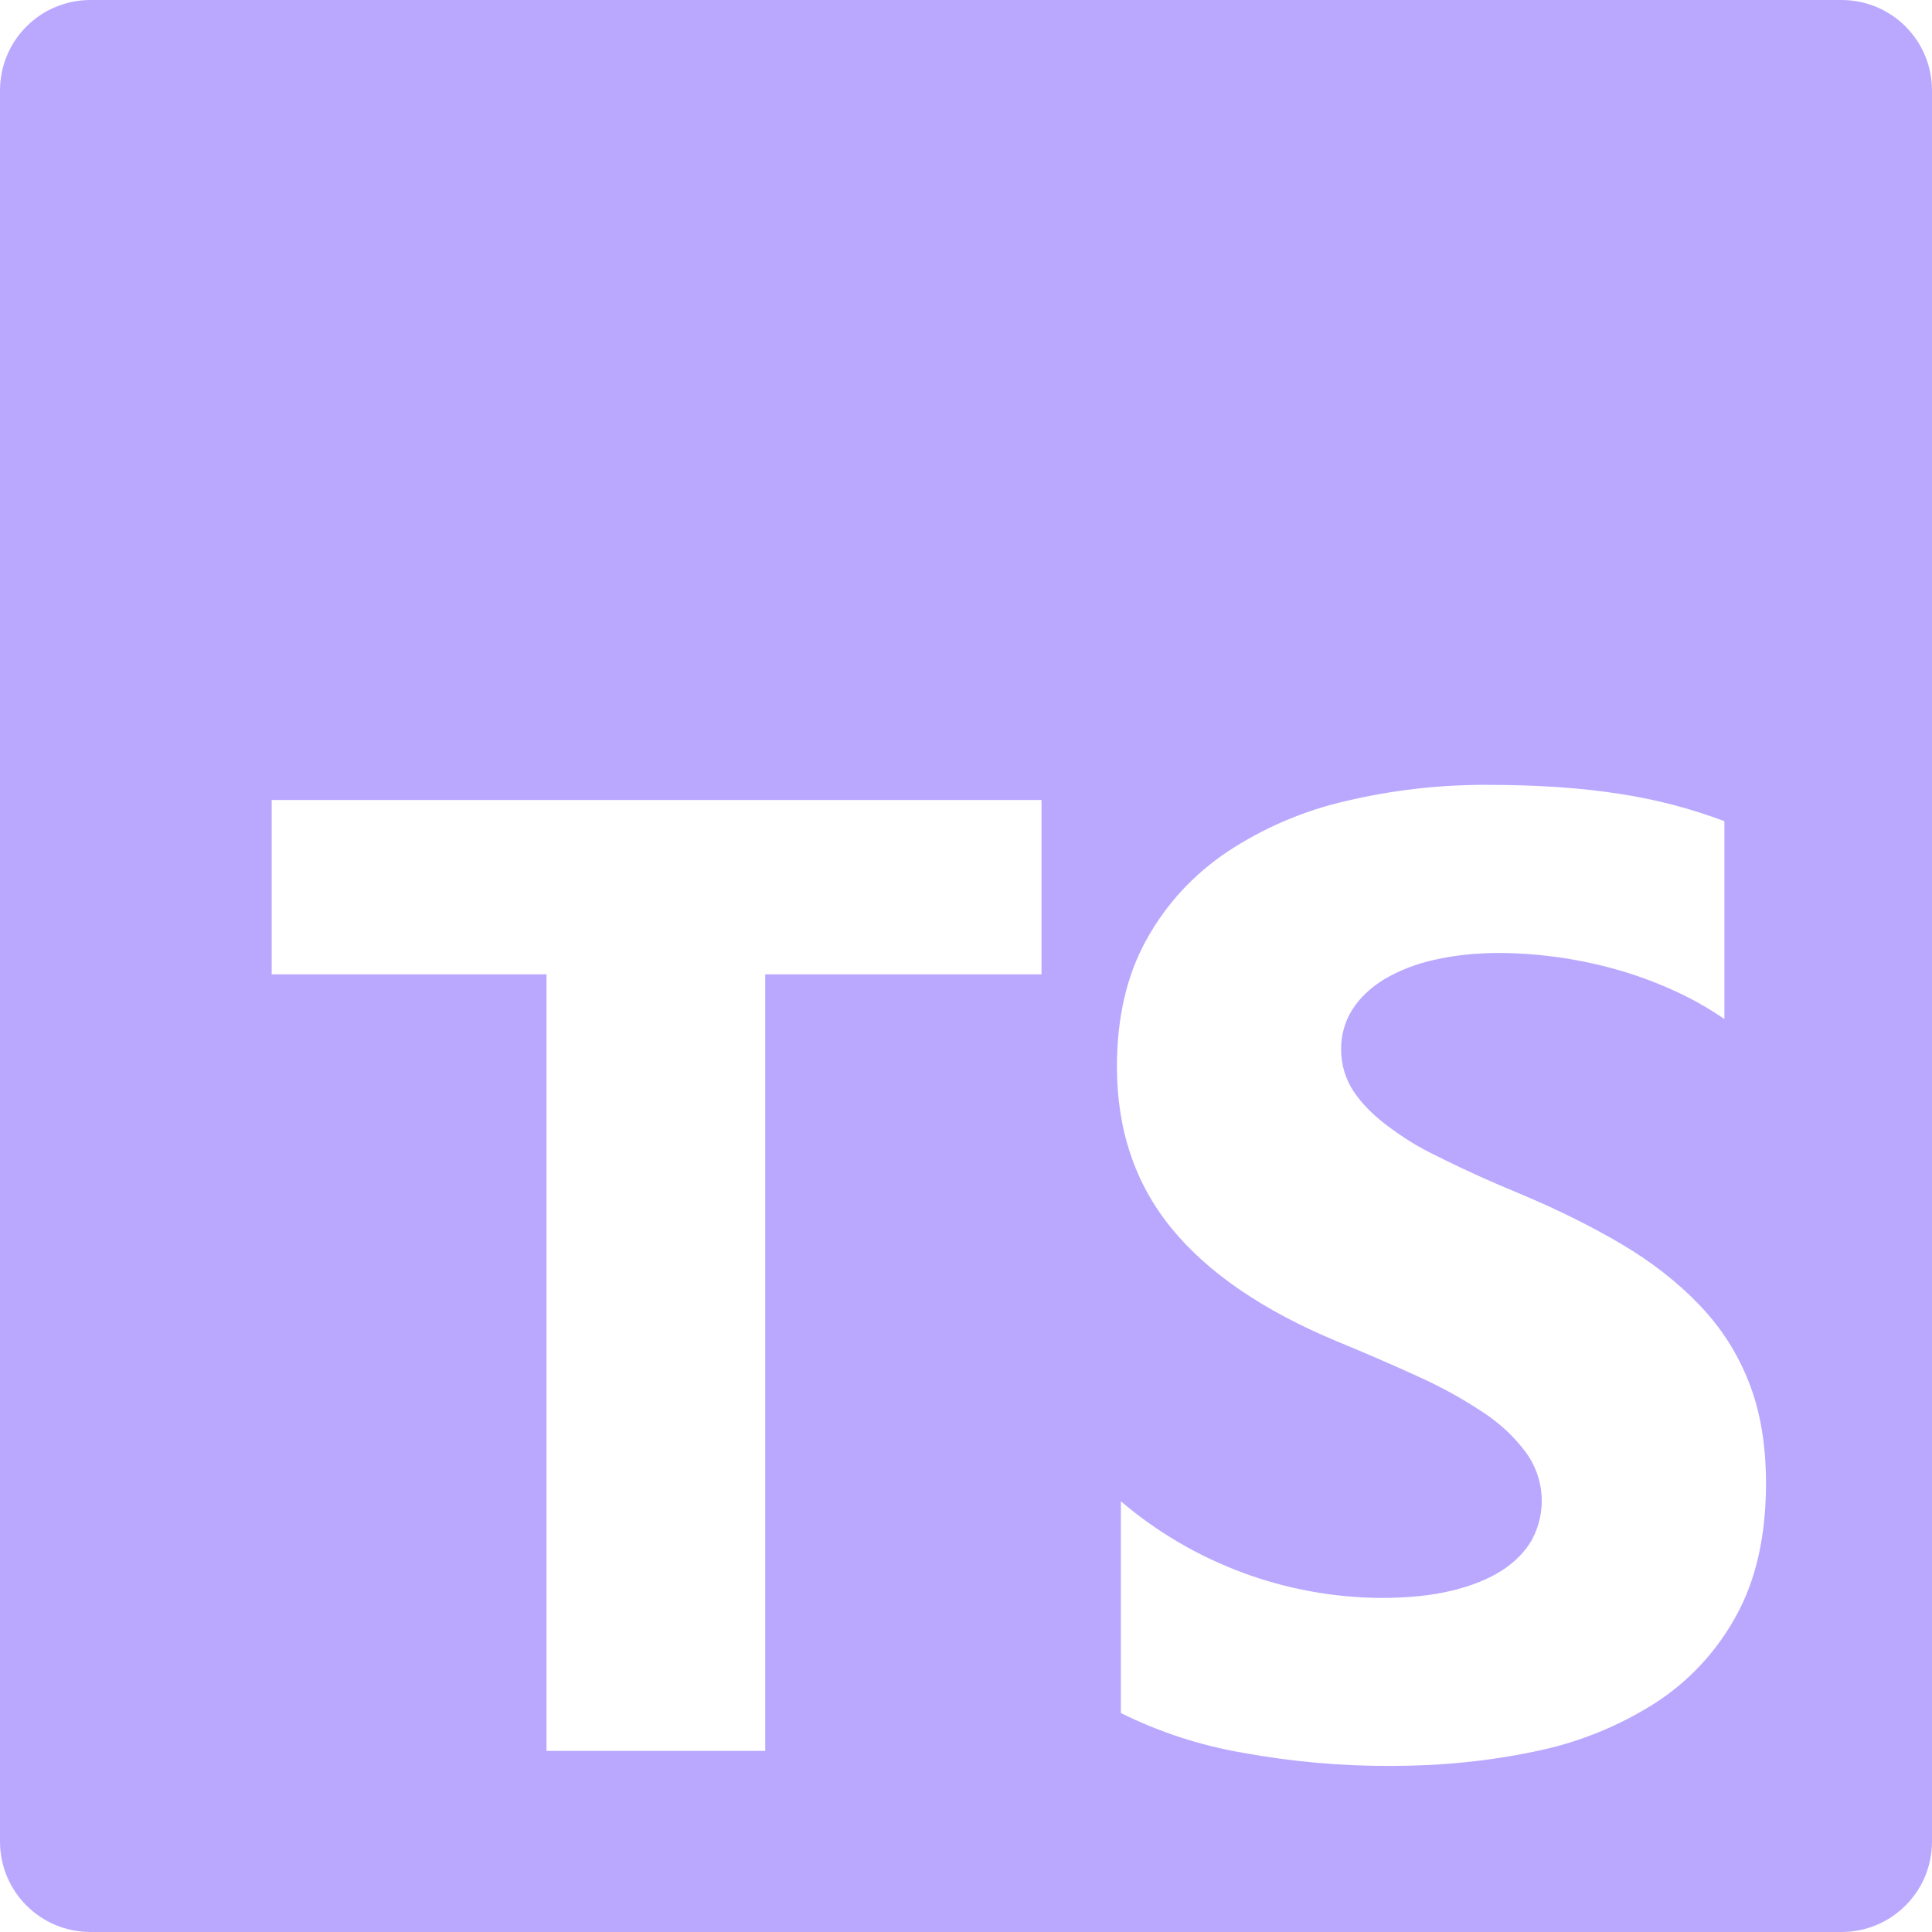 <svg width="24" height="24" viewBox="0 0 24 24" fill="none"
    xmlns="http://www.w3.org/2000/svg">
    <path d="M1.125 0C0.502 0 0 0.502 0 1.125V22.875C0 23.498 0.502 24 1.125 24H22.875C23.498 24 24 23.498 24 22.875V1.125C24 0.502 23.498 0 22.875 0H1.125ZM18.488 9.75C19.1 9.75 19.642 9.787 20.115 9.861C20.561 9.928 20.999 10.042 21.421 10.201V12.659C21.218 12.519 21.003 12.398 20.778 12.298C20.546 12.193 20.306 12.106 20.061 12.038C19.596 11.909 19.117 11.842 18.635 11.838C18.335 11.838 18.062 11.867 17.816 11.924C17.597 11.971 17.386 12.053 17.193 12.166C17.024 12.27 16.893 12.395 16.8 12.54C16.707 12.686 16.659 12.857 16.66 13.03C16.66 13.226 16.712 13.402 16.816 13.559C16.92 13.715 17.068 13.863 17.259 14.003C17.546 14.213 17.682 14.279 17.955 14.413C18.228 14.548 18.537 14.687 18.881 14.829C19.351 15.026 19.773 15.236 20.147 15.457C20.521 15.679 20.842 15.93 21.11 16.21C21.378 16.489 21.583 16.808 21.724 17.167C21.866 17.526 21.937 17.943 21.938 18.42C21.938 19.077 21.814 19.629 21.565 20.076C21.324 20.517 20.976 20.89 20.553 21.161C20.098 21.449 19.594 21.651 19.066 21.757C18.499 21.877 17.903 21.937 17.276 21.937C16.659 21.939 16.043 21.884 15.436 21.773C14.911 21.683 14.402 21.517 13.924 21.28V18.65C14.828 19.419 15.974 19.844 17.161 19.85C17.494 19.85 17.785 19.82 18.033 19.76C18.282 19.7 18.489 19.617 18.656 19.51C18.822 19.402 18.946 19.275 19.029 19.13C19.121 18.96 19.163 18.768 19.15 18.575C19.137 18.382 19.069 18.197 18.955 18.041C18.807 17.844 18.625 17.675 18.418 17.541C18.162 17.371 17.892 17.223 17.611 17.097C17.278 16.945 16.942 16.8 16.604 16.661C15.686 16.278 15.002 15.809 14.551 15.256C14.1 14.703 13.875 14.034 13.875 13.251C13.875 12.638 13.998 12.11 14.244 11.669C14.489 11.228 14.824 10.865 15.248 10.58C15.697 10.284 16.194 10.071 16.718 9.951C17.298 9.814 17.892 9.746 18.488 9.75ZM3.375 9.938H12.938V12.104H9.506V21.75H6.789V12.104H3.375V9.938Z" fill="#baa8ff"/>
</svg>
